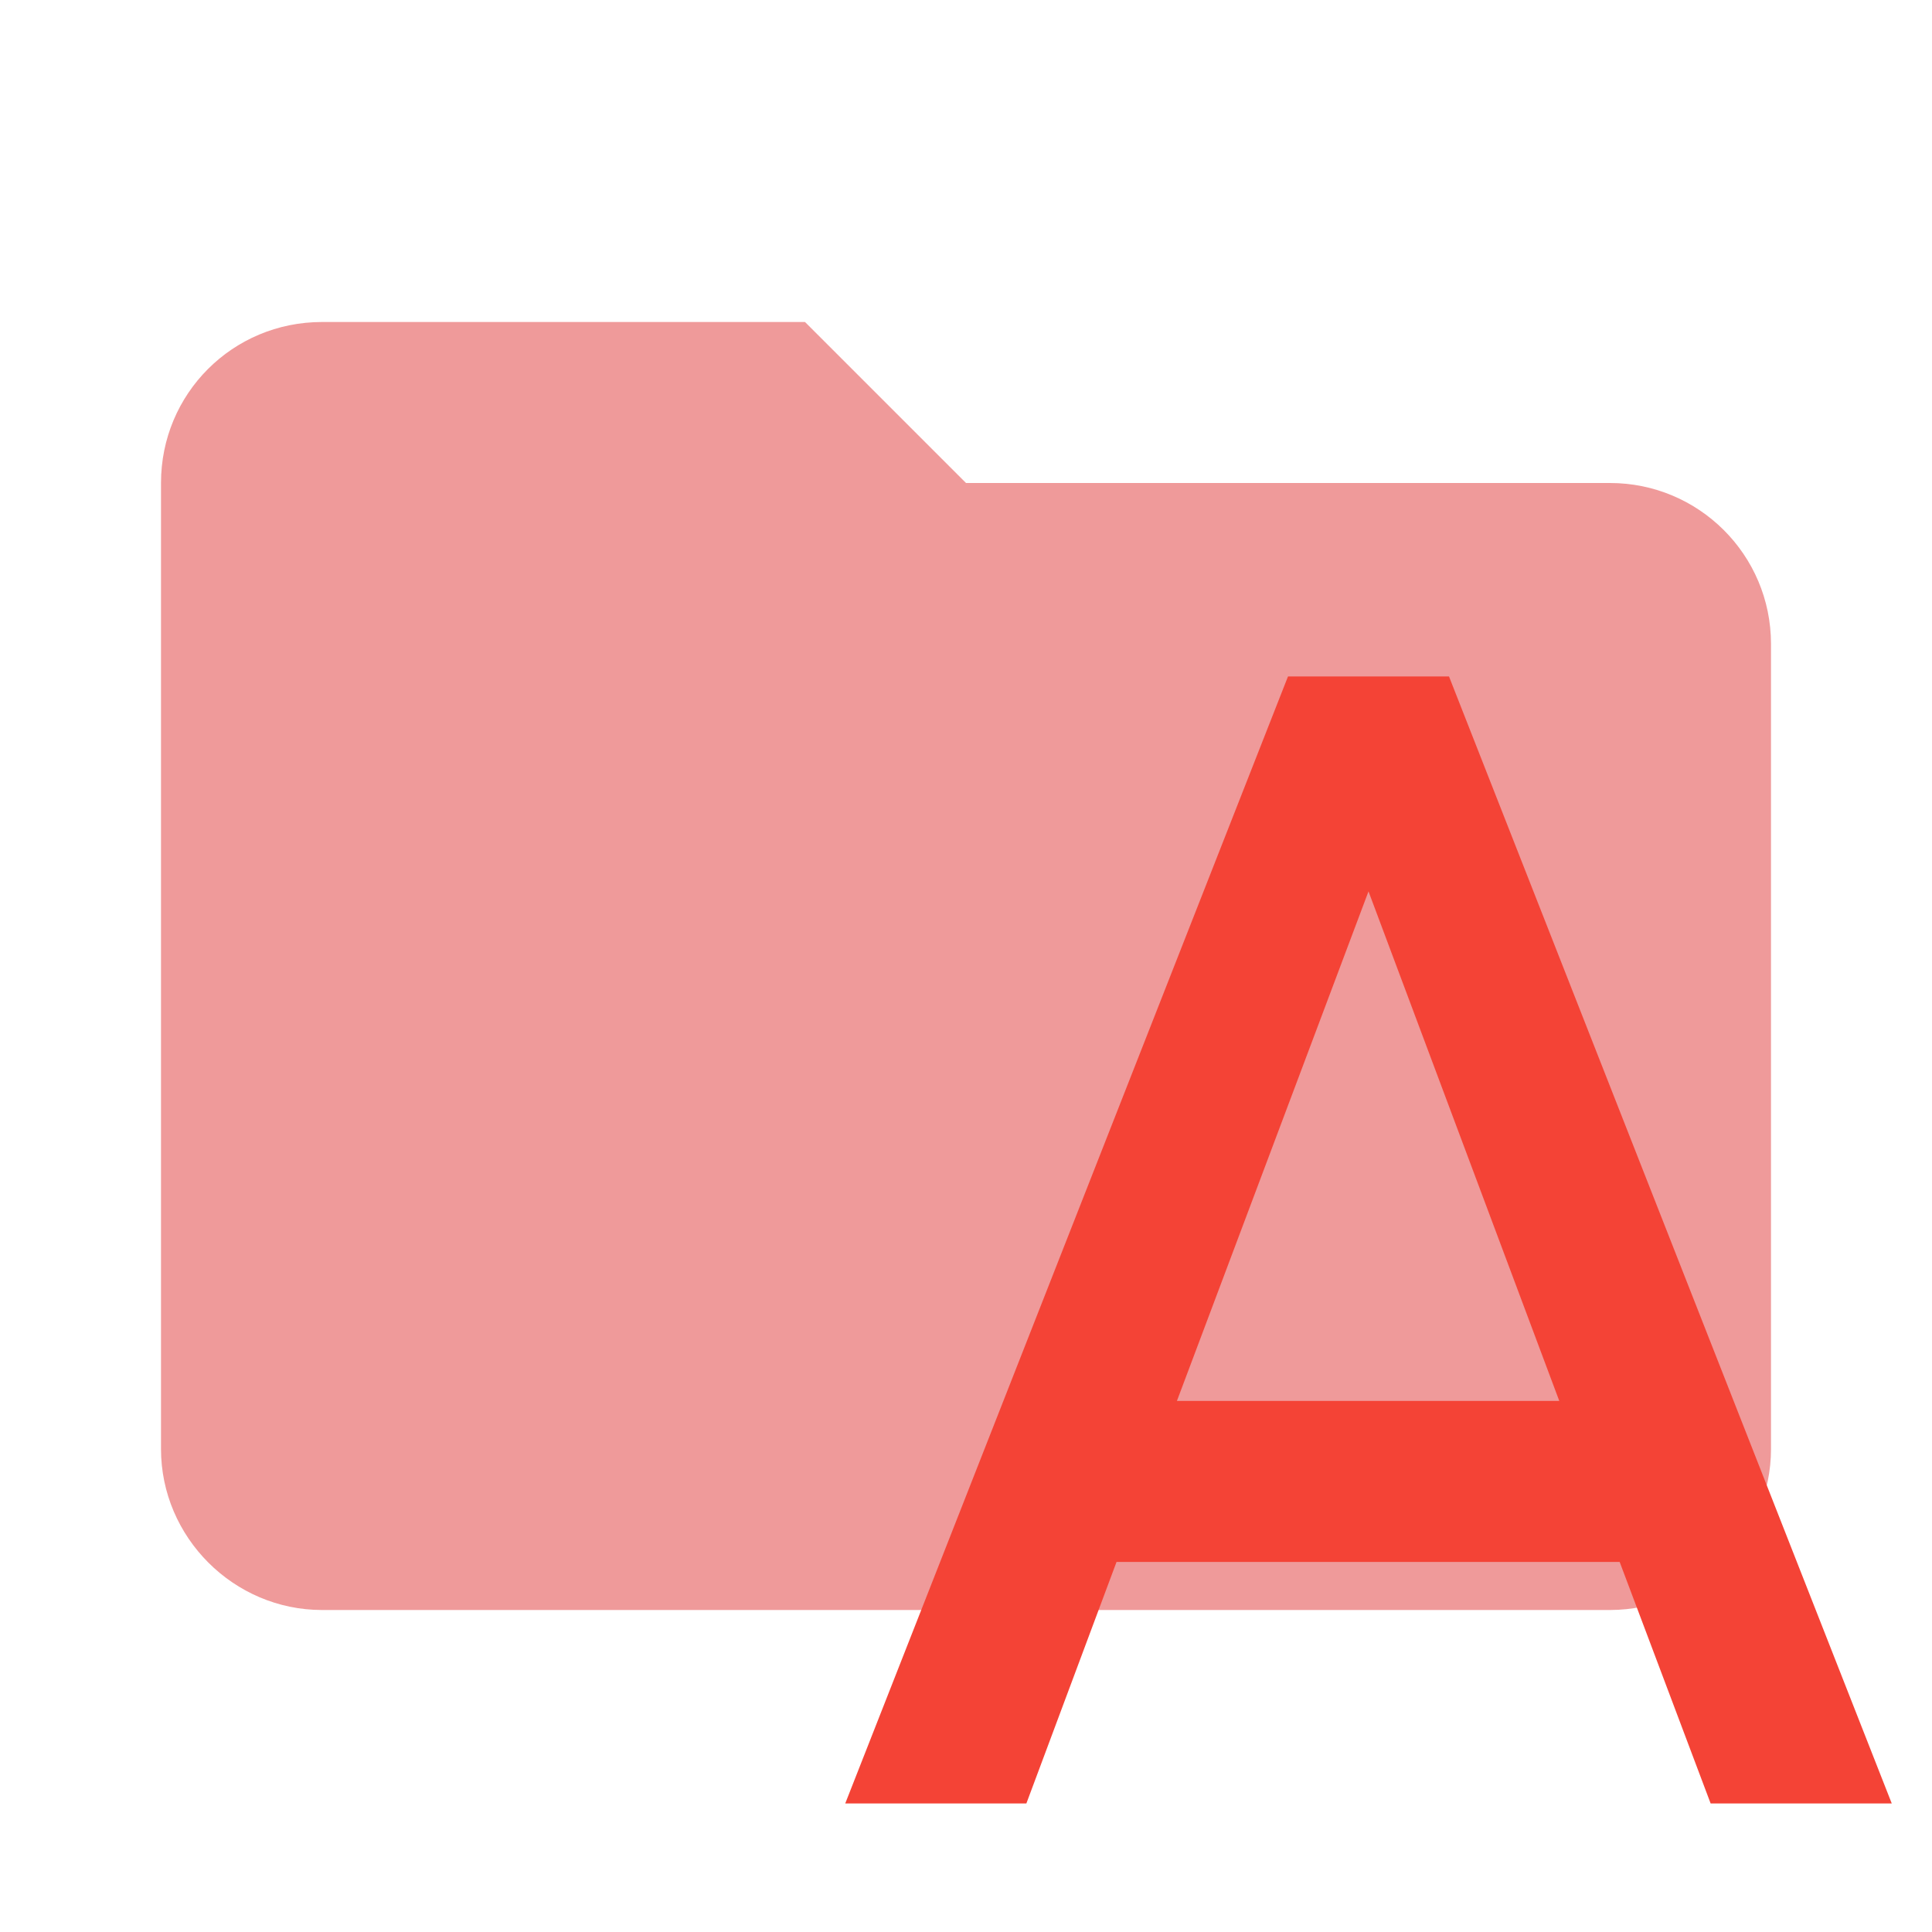 <?xml version="1.0" encoding="UTF-8" standalone="no"?>
<!DOCTYPE svg PUBLIC "-//W3C//DTD SVG 1.1//EN" "http://www.w3.org/Graphics/SVG/1.1/DTD/svg11.dtd">
<svg width="100%" height="100%" viewBox="0 0 24 24" version="1.1" xmlns="http://www.w3.org/2000/svg" xmlns:xlink="http://www.w3.org/1999/xlink" xml:space="preserve" style="fill-rule:evenodd;clip-rule:evenodd;stroke-linejoin:round;stroke-miterlimit:1.414;">
    <path id="path3338" d="M10,4L4,4C2.89,4 2,4.89 2,6L2,18C2,19.097 2.903,20 4,20L20,20C21.097,20 22,19.097 22,18L22,8C22,6.89 21.1,6 20,6L12,6L10,4Z" style="fill:rgb(239,154,154);fill-rule:nonzero;"/>
    <g id="path4" transform="matrix(1,0,0,1,5,5.403)">
        <path d="M9.62,12L12,5.67L14.37,12M11,3L5.5,17L7.75,17L8.87,14L15.12,14L16.25,17L18.5,17L13,3L11,3Z" style="fill:rgb(244,67,54);fill-rule:nonzero;"/>
    </g>
</svg>

